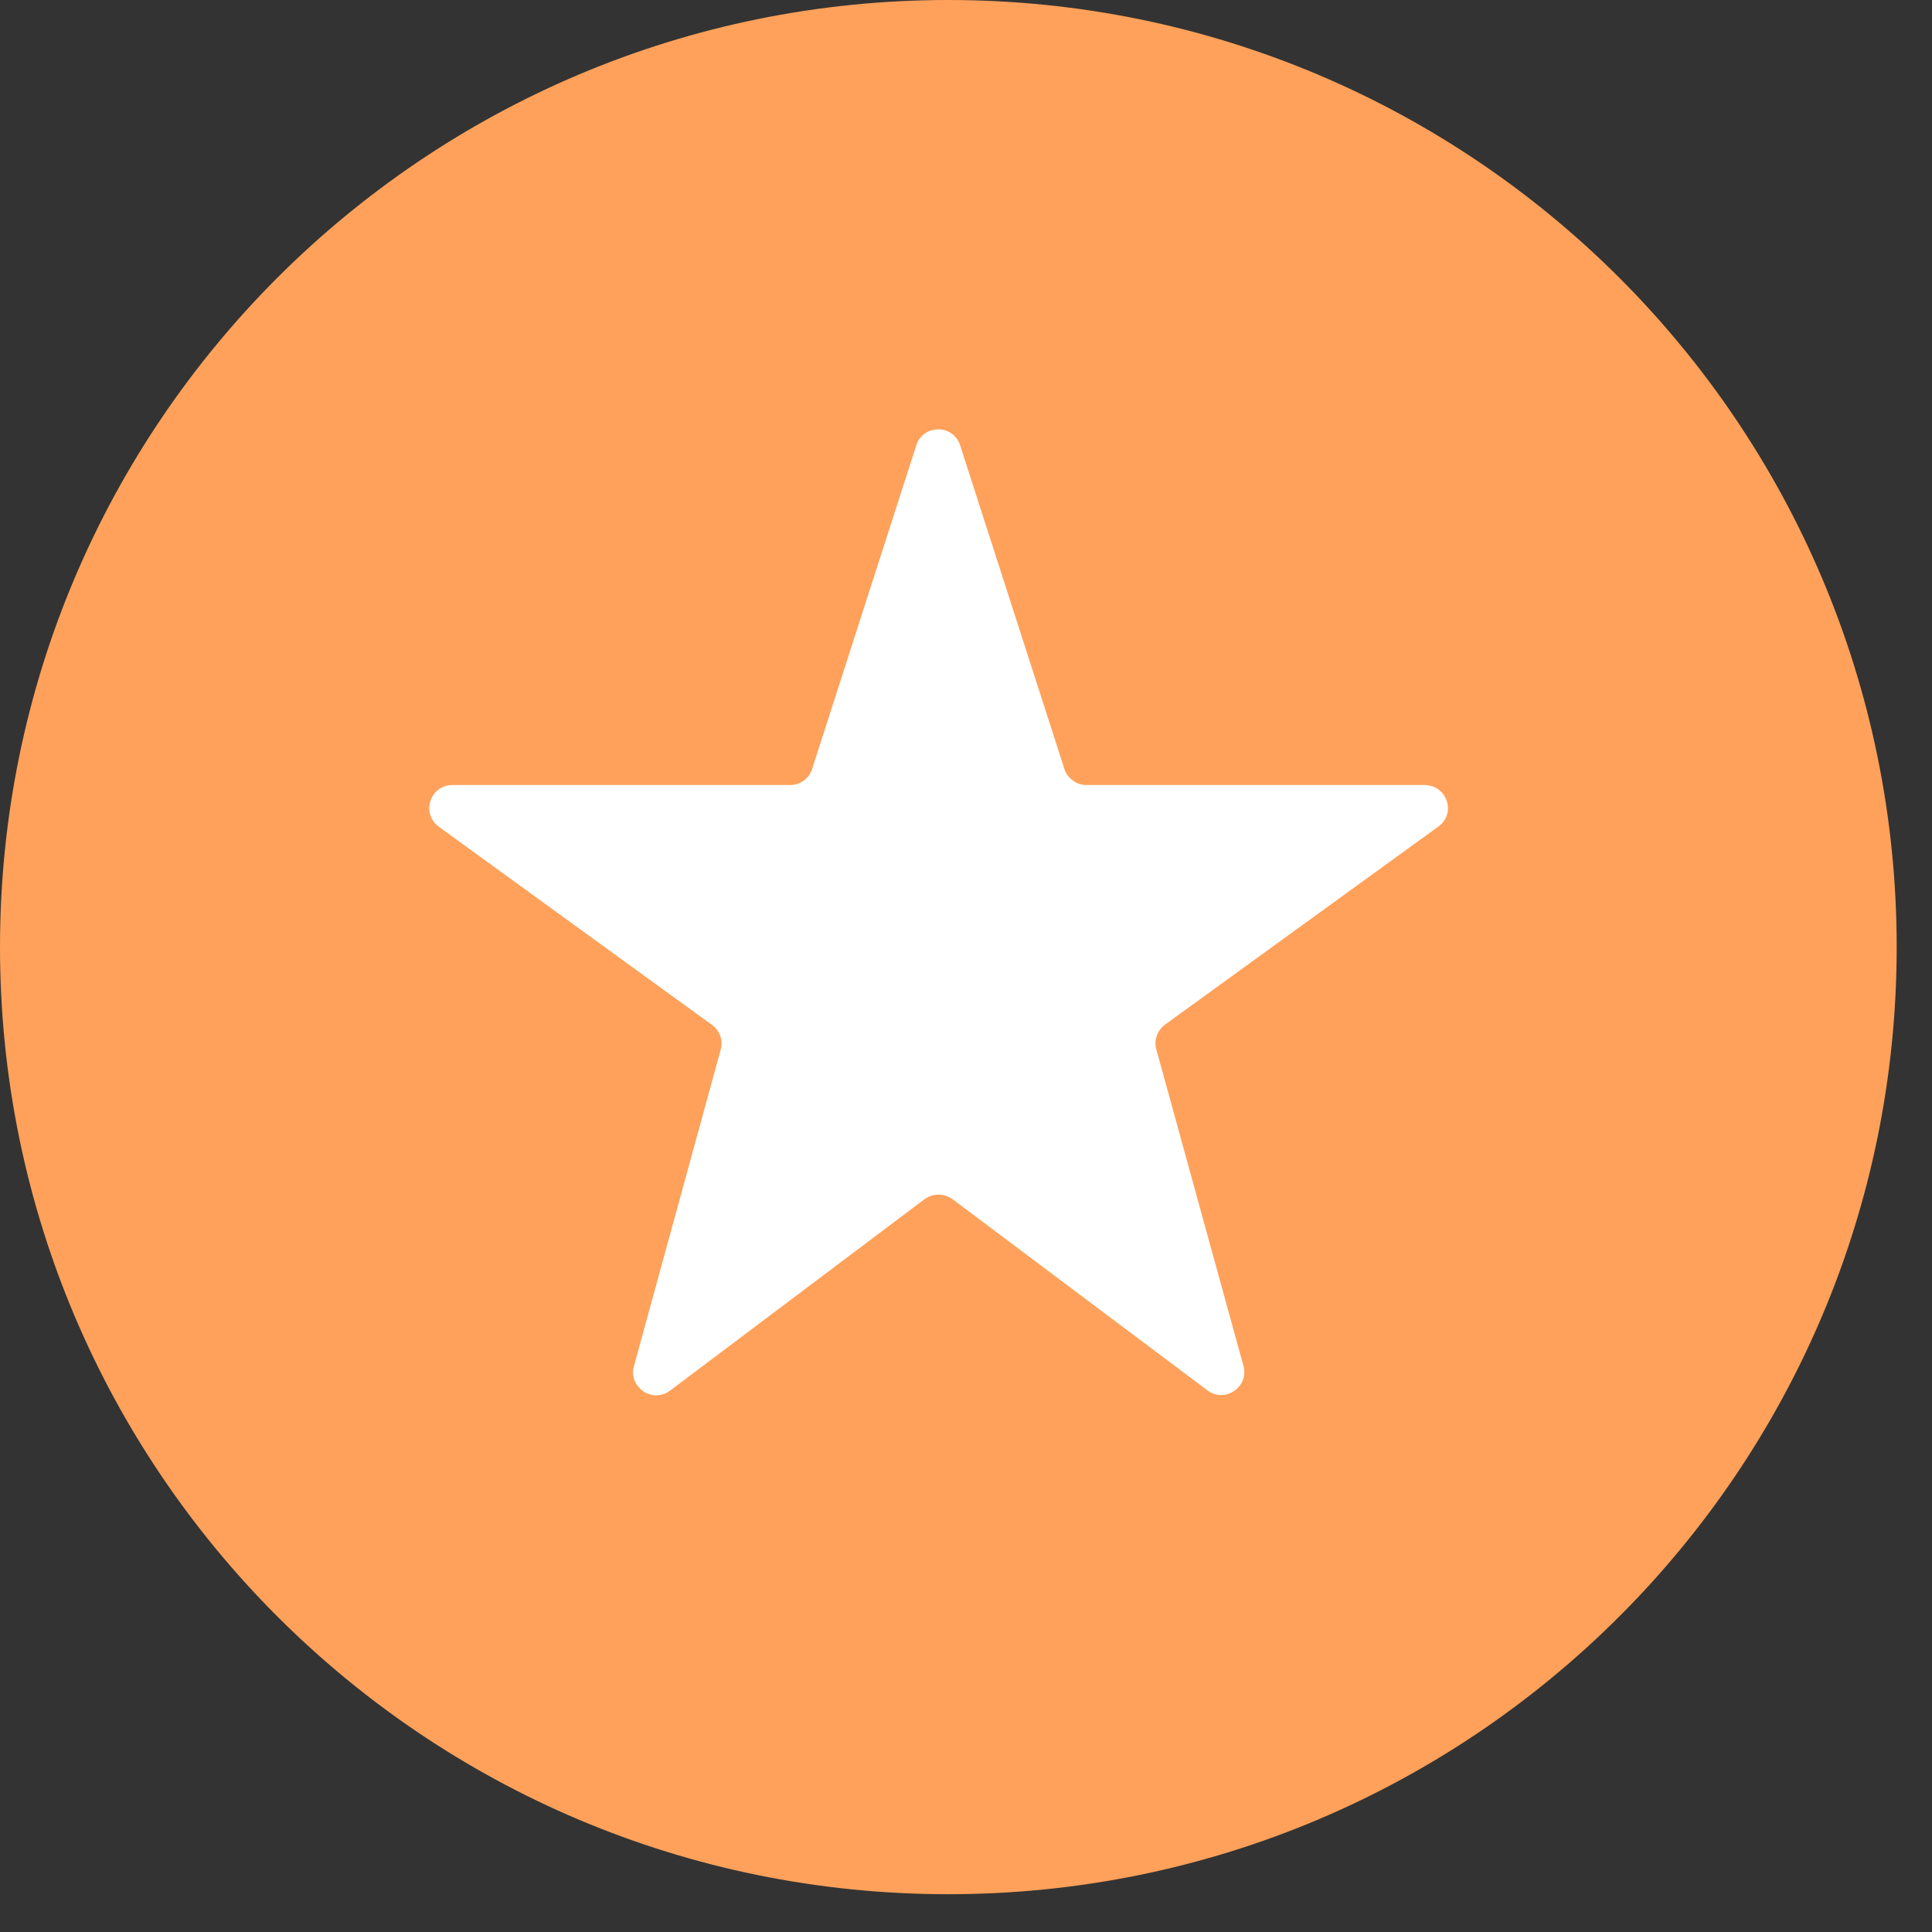<svg xmlns="http://www.w3.org/2000/svg" width="18" height="18" viewBox="0 0 18 18">
  <rect x="0" y="0" width="18" height="18" fill="#333333" stroke="none"/>
  <g fill="none" fill-rule="evenodd">
    <path fill="#FFA15A" d="M8.835,0 C3.955,0 0,3.95 0,8.824 C0,13.698 3.955,17.648 8.835,17.648 C13.716,17.648 17.671,13.698 17.671,8.824 C17.671,3.95 13.716,0 8.835,0 Z"/>
    <path fill="#FFFFFF" d="M13.402,7.7 L10.853,9.547 C10.779,9.603 10.747,9.699 10.776,9.787 L11.582,12.715 C11.646,12.913 11.419,13.078 11.251,12.955 L8.871,11.17 C8.796,11.117 8.692,11.117 8.617,11.17 L6.24,12.958 C6.072,13.081 5.845,12.915 5.909,12.718 L6.712,9.789 C6.741,9.701 6.709,9.603 6.635,9.55 L4.089,7.703 C3.921,7.58 4.006,7.314 4.215,7.314 L7.36,7.314 C7.454,7.314 7.537,7.255 7.566,7.165 L8.537,4.148 C8.601,3.951 8.881,3.951 8.945,4.148 L9.917,7.165 C9.946,7.252 10.029,7.314 10.122,7.314 L13.268,7.314 C13.482,7.311 13.57,7.578 13.402,7.7 Z"/>
  </g>
</svg>
